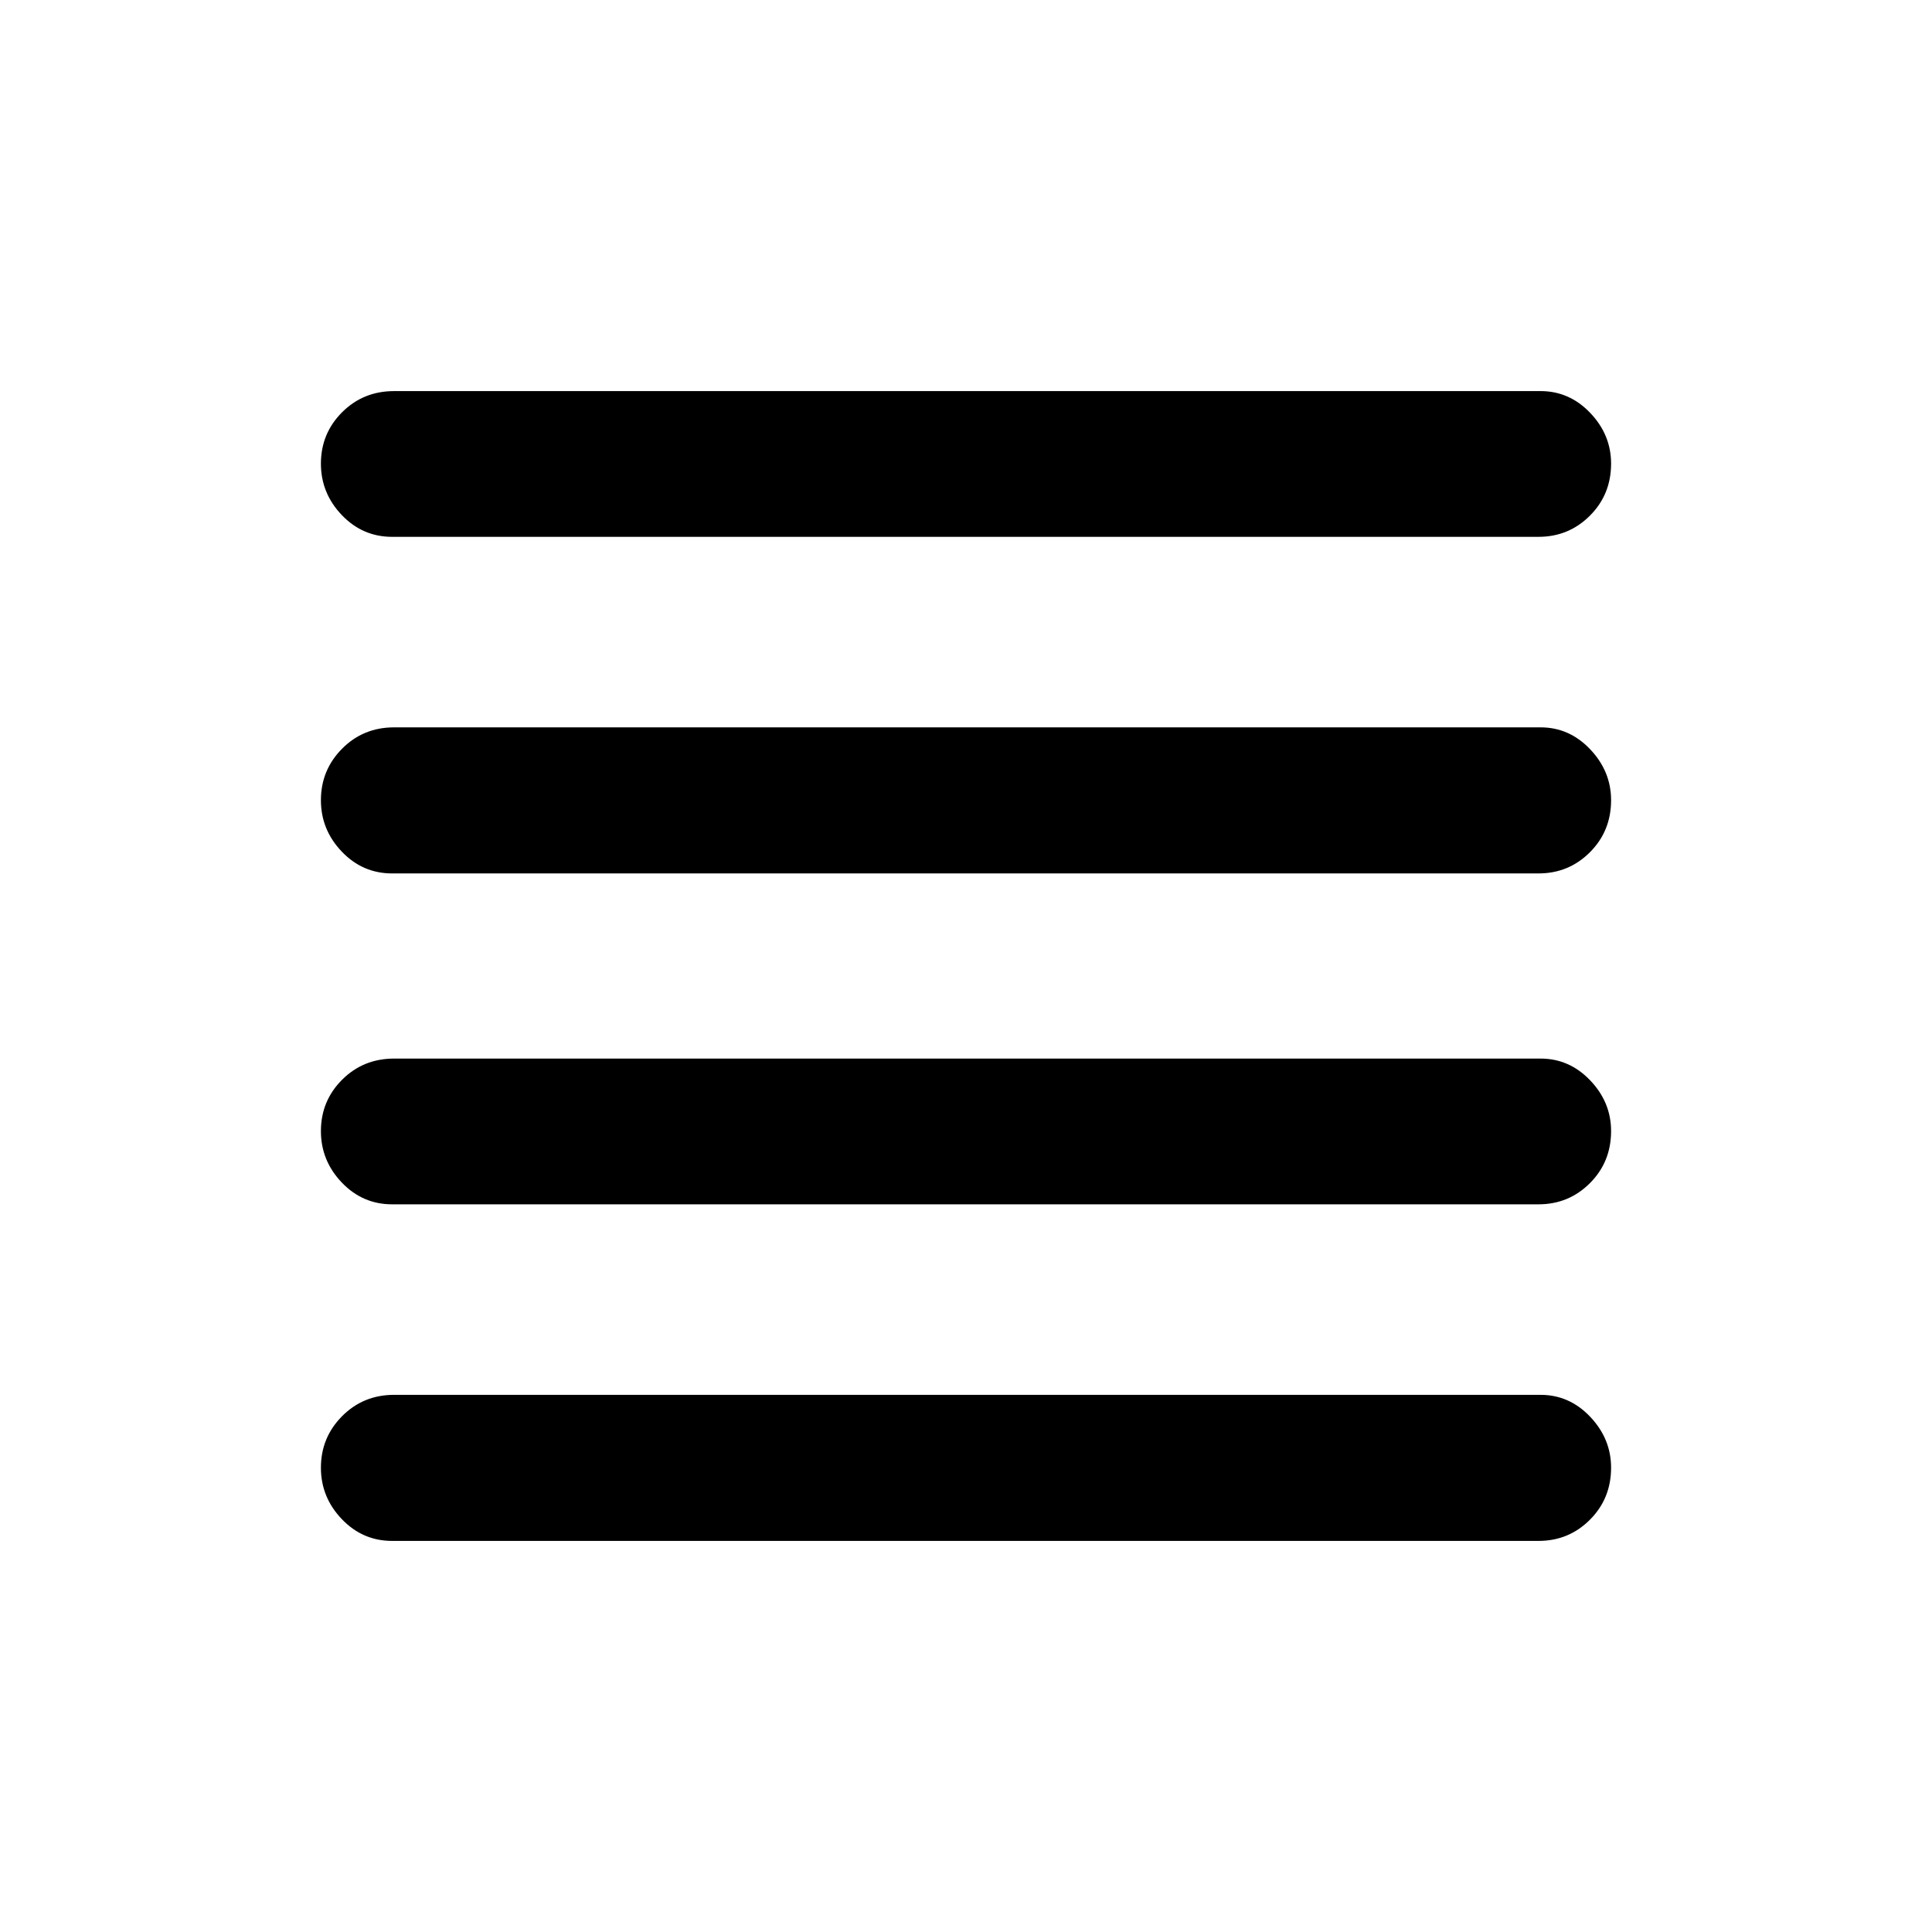 <svg xmlns="http://www.w3.org/2000/svg" height="40" viewBox="0 -960 960 960" width="40"><path d="M194.83-361.58q-14.66 0-25.02-10.85-10.35-10.86-10.35-25.53 0-15 10.52-25.52T195.83-434H765.5q14.33 0 24.69 10.86 10.35 10.85 10.35 25.18 0 15.34-10.52 25.86t-25.52 10.52H194.83Zm0 167.25q-14.66 0-25.02-10.86-10.35-10.85-10.35-25.52 0-15 10.52-25.6 10.52-10.6 25.85-10.6H765.5q14.33 0 24.69 10.93 10.35 10.94 10.35 25.27 0 15.33-10.52 25.86-10.52 10.52-25.52 10.52H194.83Zm0-331.67q-14.66 0-25.02-10.86-10.35-10.85-10.35-25.52 0-15 10.52-25.6 10.52-10.6 25.85-10.6H765.5q14.33 0 24.69 10.94 10.35 10.93 10.35 25.26 0 15.34-10.52 25.86T764.5-526H194.83Zm0-167.25q-14.66 0-25.02-10.85-10.35-10.86-10.35-25.52 0-15 10.52-25.53 10.52-10.52 25.85-10.52H765.5q14.33 0 24.69 10.86 10.35 10.85 10.35 25.19 0 15.33-10.52 25.85-10.52 10.52-25.52 10.52H194.83Z"/></svg>